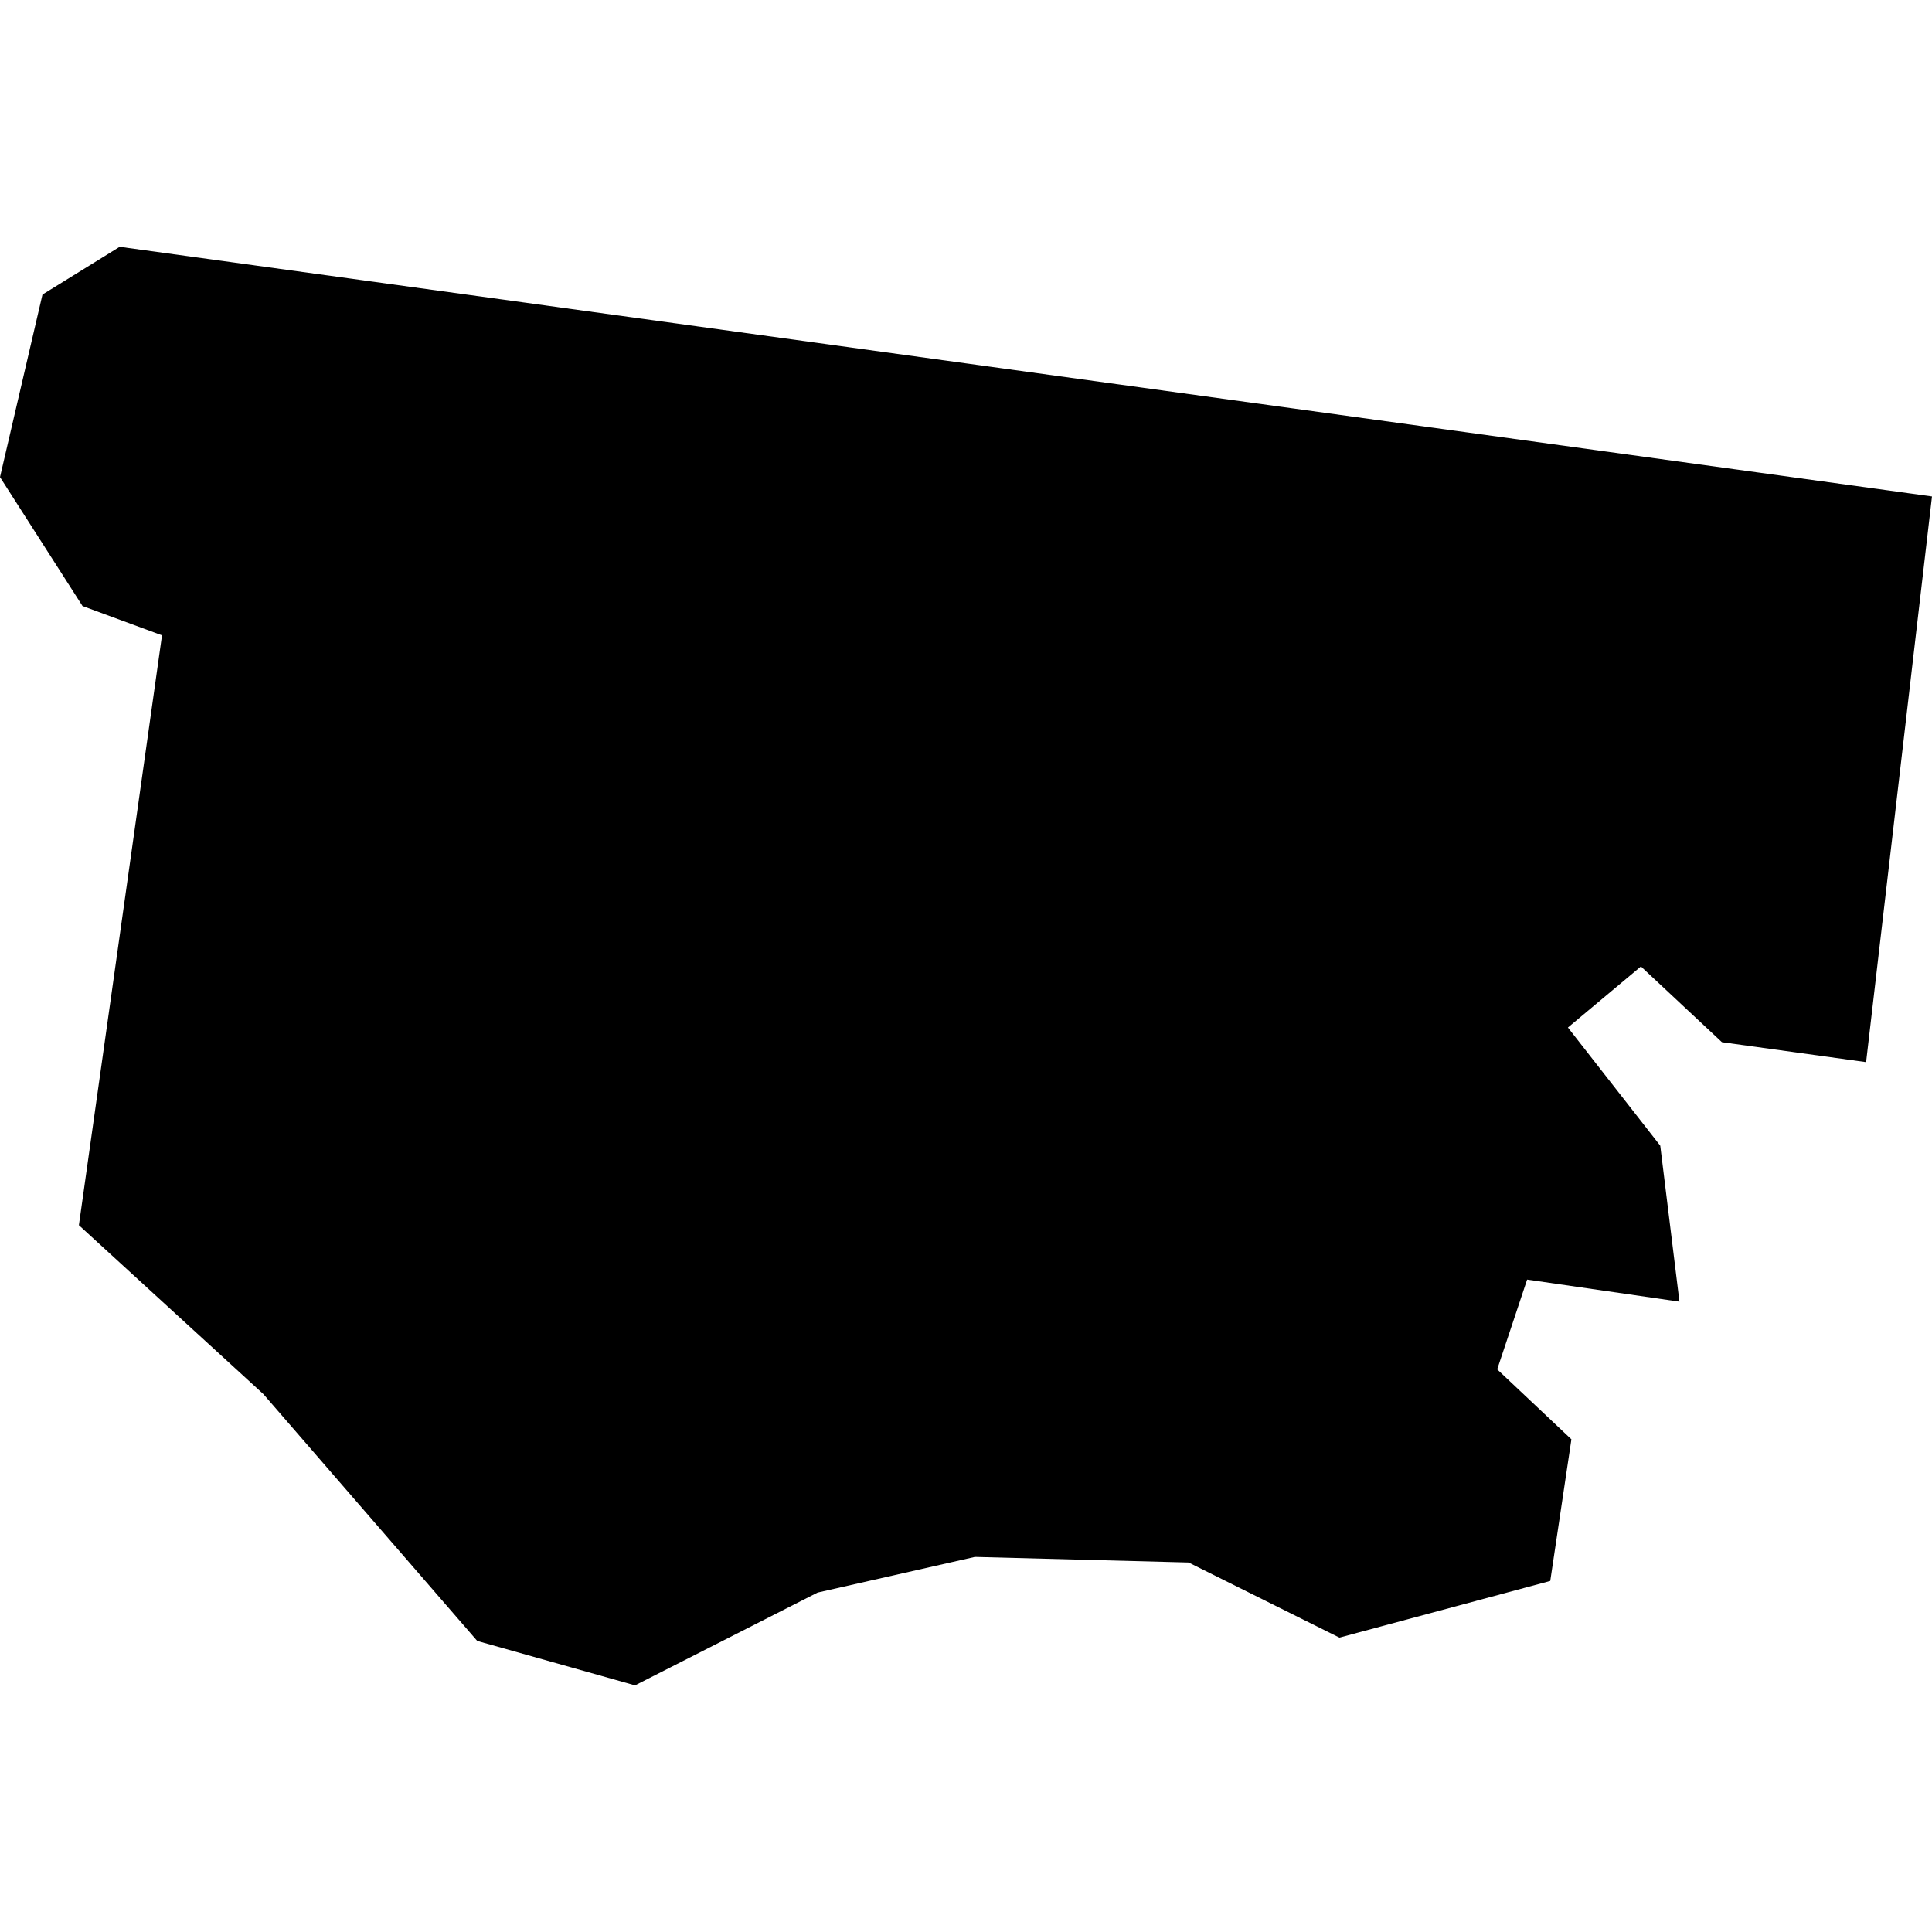 <?xml version="1.0" standalone="no"?>
<!DOCTYPE svg PUBLIC "-//W3C//DTD SVG 20010904//EN"
 "http://www.w3.org/TR/2001/REC-SVG-20010904/DTD/svg10.dtd">
<svg version="1.0" xmlns="http://www.w3.org/2000/svg"
 width="1024pt" height="1024pt" viewBox="-512 -512 1024 1024"
 preserveAspectRatio="xMidYMid meet">
  <path d="M259.6 214.571l-11.992-1.652-.511.316-.281 1.208.546.853.526.194-.55 3.903 1.221 1.118 1.415 1.633 1.044.294 1.208-.614 1.041-.236 1.414.037.998.497 1.395-.375.14-.937-.491-.463.198-.594 1.008.146-.127-1.032-.611-.782.483-.404.536.501.954.132.436-3.743z" transform="scale(80.1) translate(-253.208 -217.678)"></path>
</svg>

